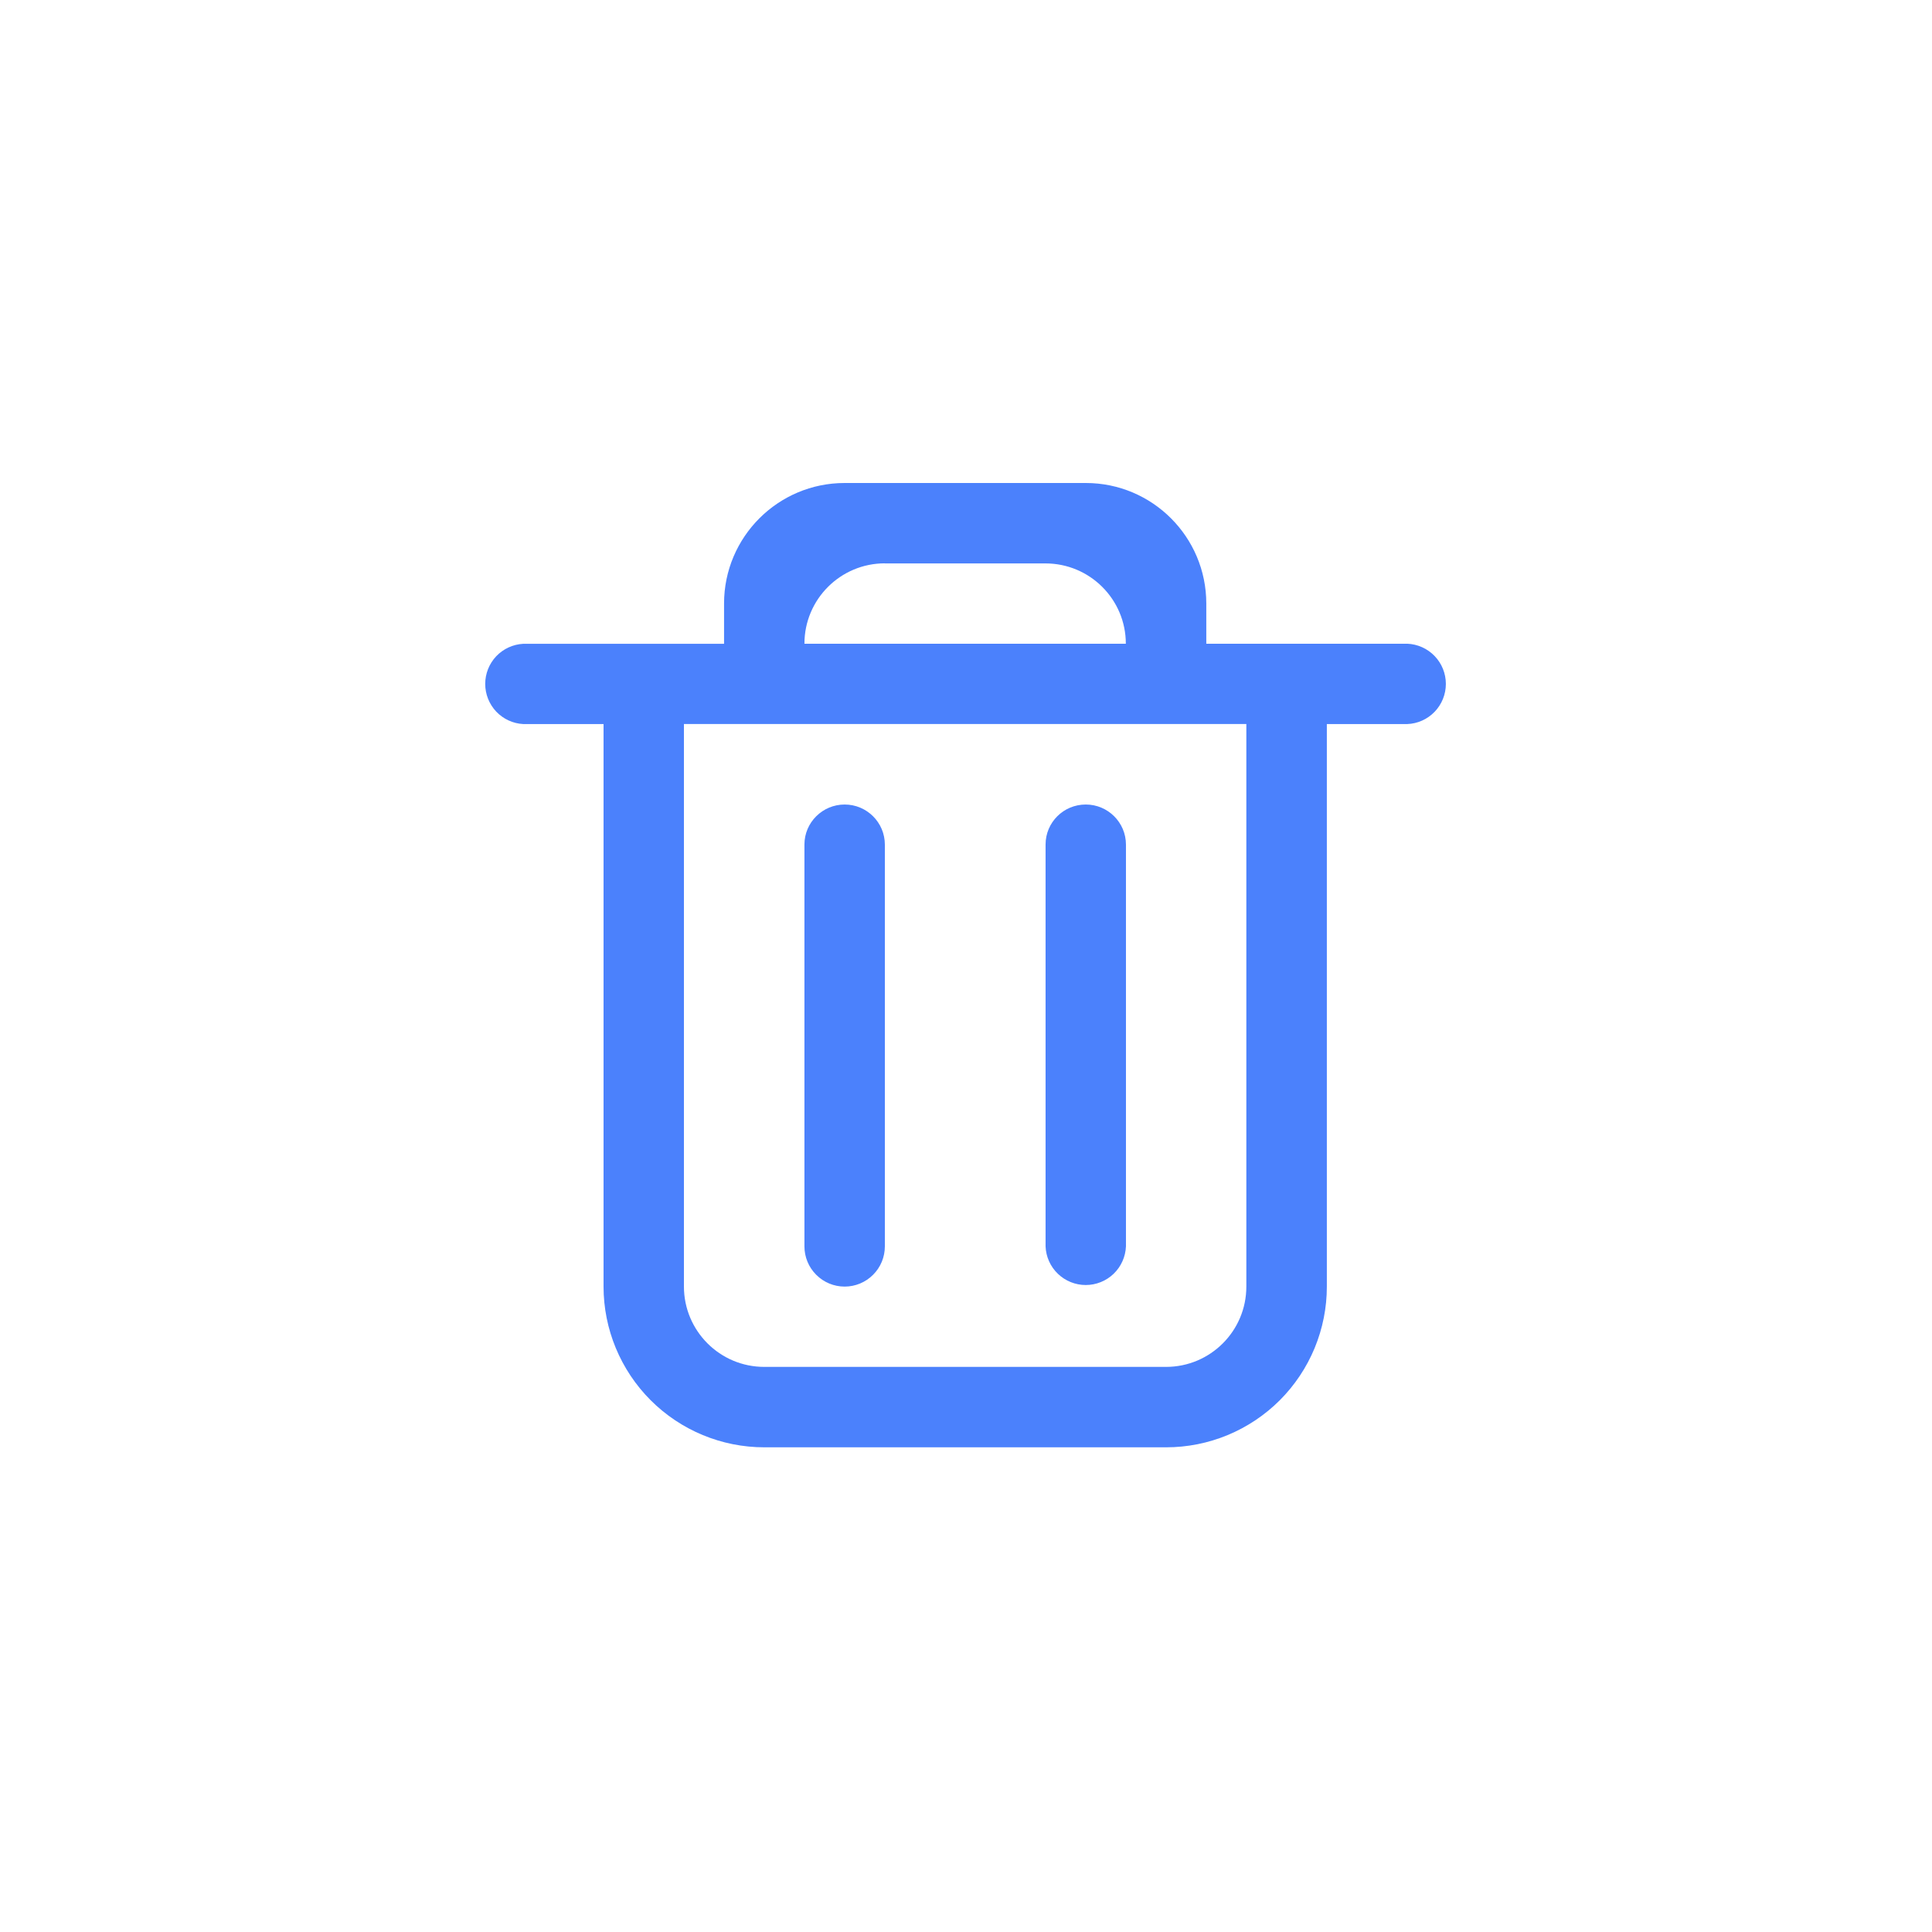 <svg width="48" height="48" viewBox="0 0 48 48" fill="none" xmlns="http://www.w3.org/2000/svg">
<g clip-path="url(#clip0_2005_1014)">
<path d="M14.995 17.989H12.999C12.744 17.976 12.504 17.864 12.328 17.679C12.153 17.493 12.055 17.247 12.055 16.992C12.055 16.736 12.153 16.491 12.328 16.305C12.504 16.12 12.744 16.009 12.999 15.995H17.989V14.995C17.989 13.342 19.331 12 20.985 12H26.976C28.628 12 29.97 13.339 29.97 14.995V15.993H34.962C35.22 16.003 35.464 16.113 35.643 16.299C35.822 16.485 35.922 16.733 35.922 16.991C35.922 17.25 35.822 17.498 35.643 17.684C35.464 17.87 35.22 17.98 34.962 17.989H32.965V31.963C32.966 32.488 32.862 33.007 32.662 33.492C32.461 33.977 32.167 34.417 31.797 34.788C31.426 35.159 30.985 35.453 30.501 35.654C30.016 35.855 29.497 35.958 28.973 35.958H18.988C17.929 35.958 16.914 35.537 16.165 34.788C15.416 34.038 14.995 33.023 14.995 31.963V17.989ZM21.984 13.996C20.881 13.996 19.986 14.89 19.986 15.993H27.971C27.971 14.89 27.076 13.998 25.974 13.998H21.984V13.996ZM16.992 17.989V31.963C16.992 33.066 17.886 33.96 18.988 33.96H28.97C30.072 33.96 30.965 33.066 30.965 31.965V17.988H16.994L16.992 17.989ZM20.985 19.988C21.535 19.988 21.984 20.433 21.984 20.985V30.966C21.984 31.231 21.879 31.485 21.691 31.672C21.504 31.86 21.25 31.965 20.985 31.965C20.72 31.965 20.466 31.86 20.279 31.672C20.091 31.485 19.986 31.231 19.986 30.966V20.982C19.986 20.433 20.436 19.988 20.985 19.988ZM26.976 19.988C27.525 19.988 27.974 20.433 27.974 20.985V30.966C27.963 31.224 27.854 31.468 27.668 31.647C27.482 31.826 27.233 31.926 26.975 31.926C26.717 31.926 26.469 31.826 26.283 31.647C26.096 31.468 25.987 31.224 25.977 30.966V20.982C25.977 20.433 26.422 19.988 26.976 19.988Z" fill="#4B81FC"/>
</g>
<defs>
<clipPath id="clip0_2005_1014">
<rect width="24" height="24" fill="white" transform="translate(12 12)"/>
</clipPath>
</defs>
</svg>

